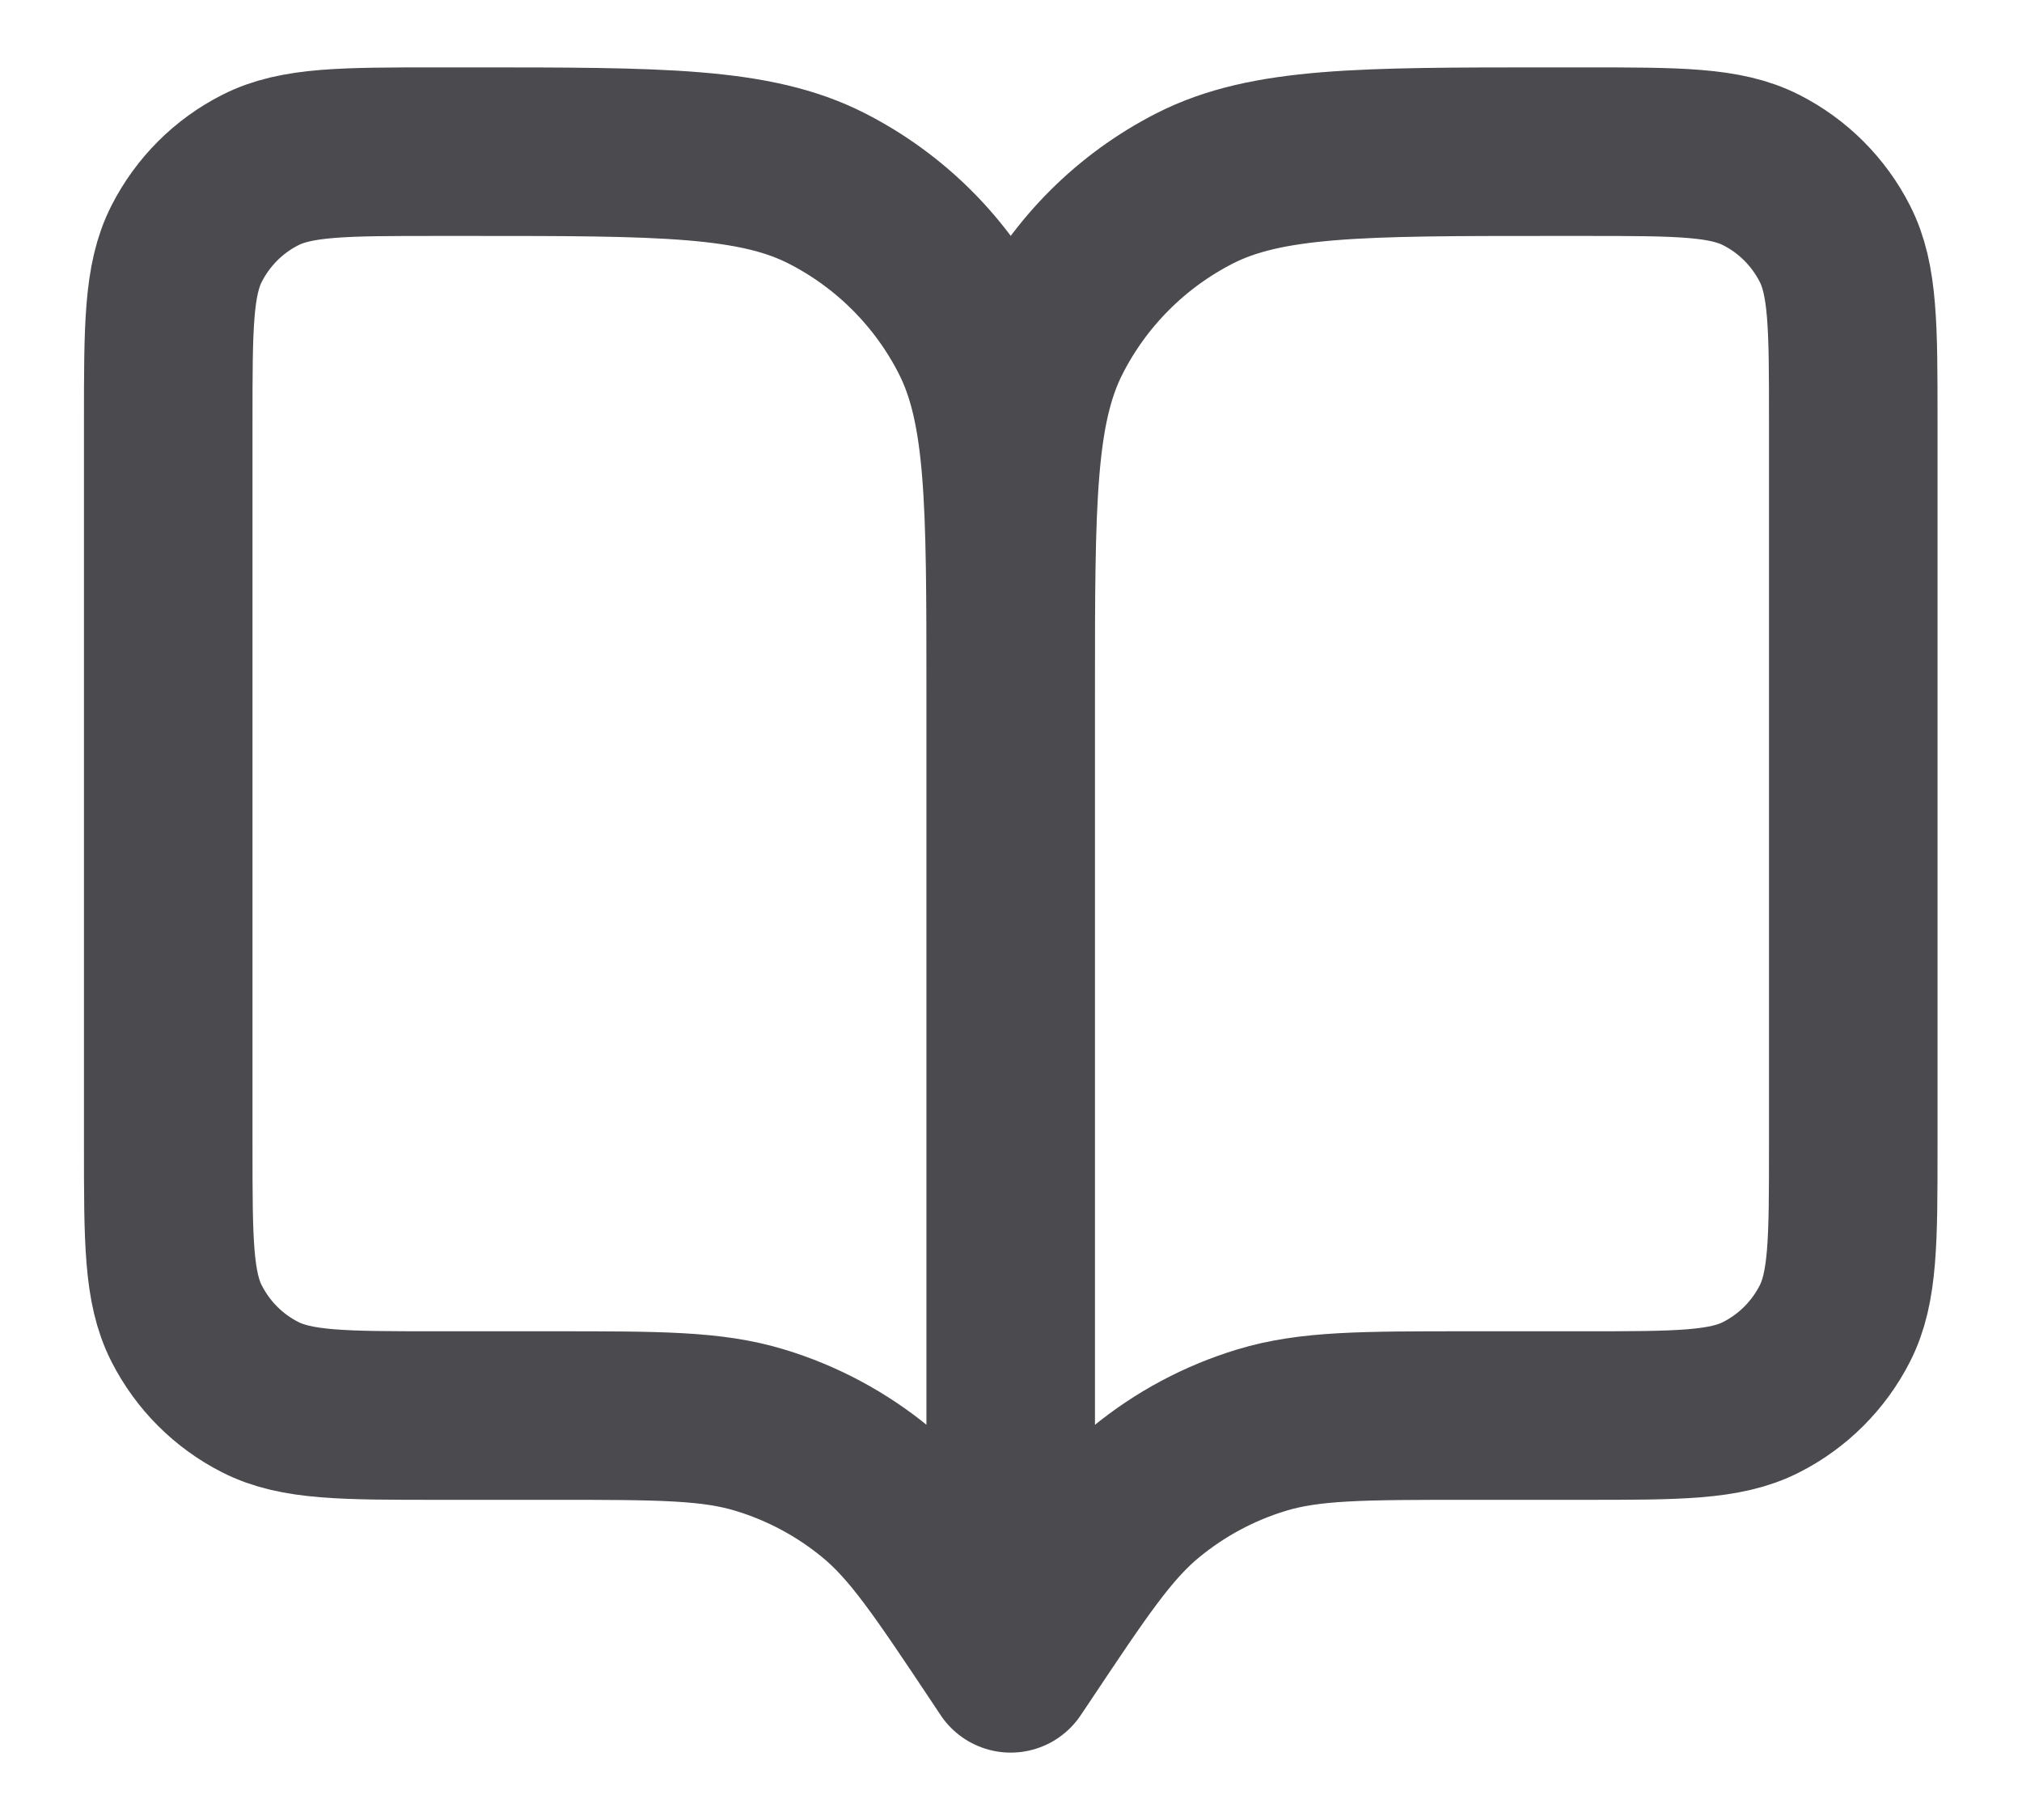 <svg width="20" height="18" viewBox="0 0 20 18" fill="none" xmlns="http://www.w3.org/2000/svg">
<path d="M9.997 16.5L9.914 16.375C9.335 15.507 9.046 15.072 8.663 14.758C8.325 14.48 7.935 14.271 7.515 14.144C7.042 14 6.52 14 5.476 14H4.331C3.397 14 2.931 14 2.574 13.818C2.26 13.659 2.006 13.404 1.846 13.09C1.664 12.733 1.664 12.267 1.664 11.333V4.167C1.664 3.233 1.664 2.767 1.846 2.41C2.006 2.096 2.26 1.841 2.574 1.682C2.931 1.5 3.397 1.5 4.331 1.5H4.664C6.531 1.5 7.464 1.5 8.177 1.863C8.805 2.183 9.315 2.693 9.634 3.32C9.997 4.033 9.997 4.966 9.997 6.833M9.997 16.5V6.833M9.997 16.5L10.081 16.375C10.66 15.507 10.949 15.072 11.332 14.758C11.67 14.48 12.06 14.271 12.479 14.144C12.953 14 13.475 14 14.518 14H15.664C16.598 14 17.064 14 17.421 13.818C17.734 13.659 17.989 13.404 18.149 13.09C18.331 12.733 18.331 12.267 18.331 11.333V4.167C18.331 3.233 18.331 2.767 18.149 2.41C17.989 2.096 17.734 1.841 17.421 1.682C17.064 1.5 16.598 1.5 15.664 1.5H15.331C13.464 1.5 12.53 1.5 11.817 1.863C11.19 2.183 10.68 2.693 10.361 3.32C9.997 4.033 9.997 4.966 9.997 6.833" stroke="#4A4A4F" stroke-width="1.667" stroke-linecap="round" stroke-linejoin="round"/>
</svg>

